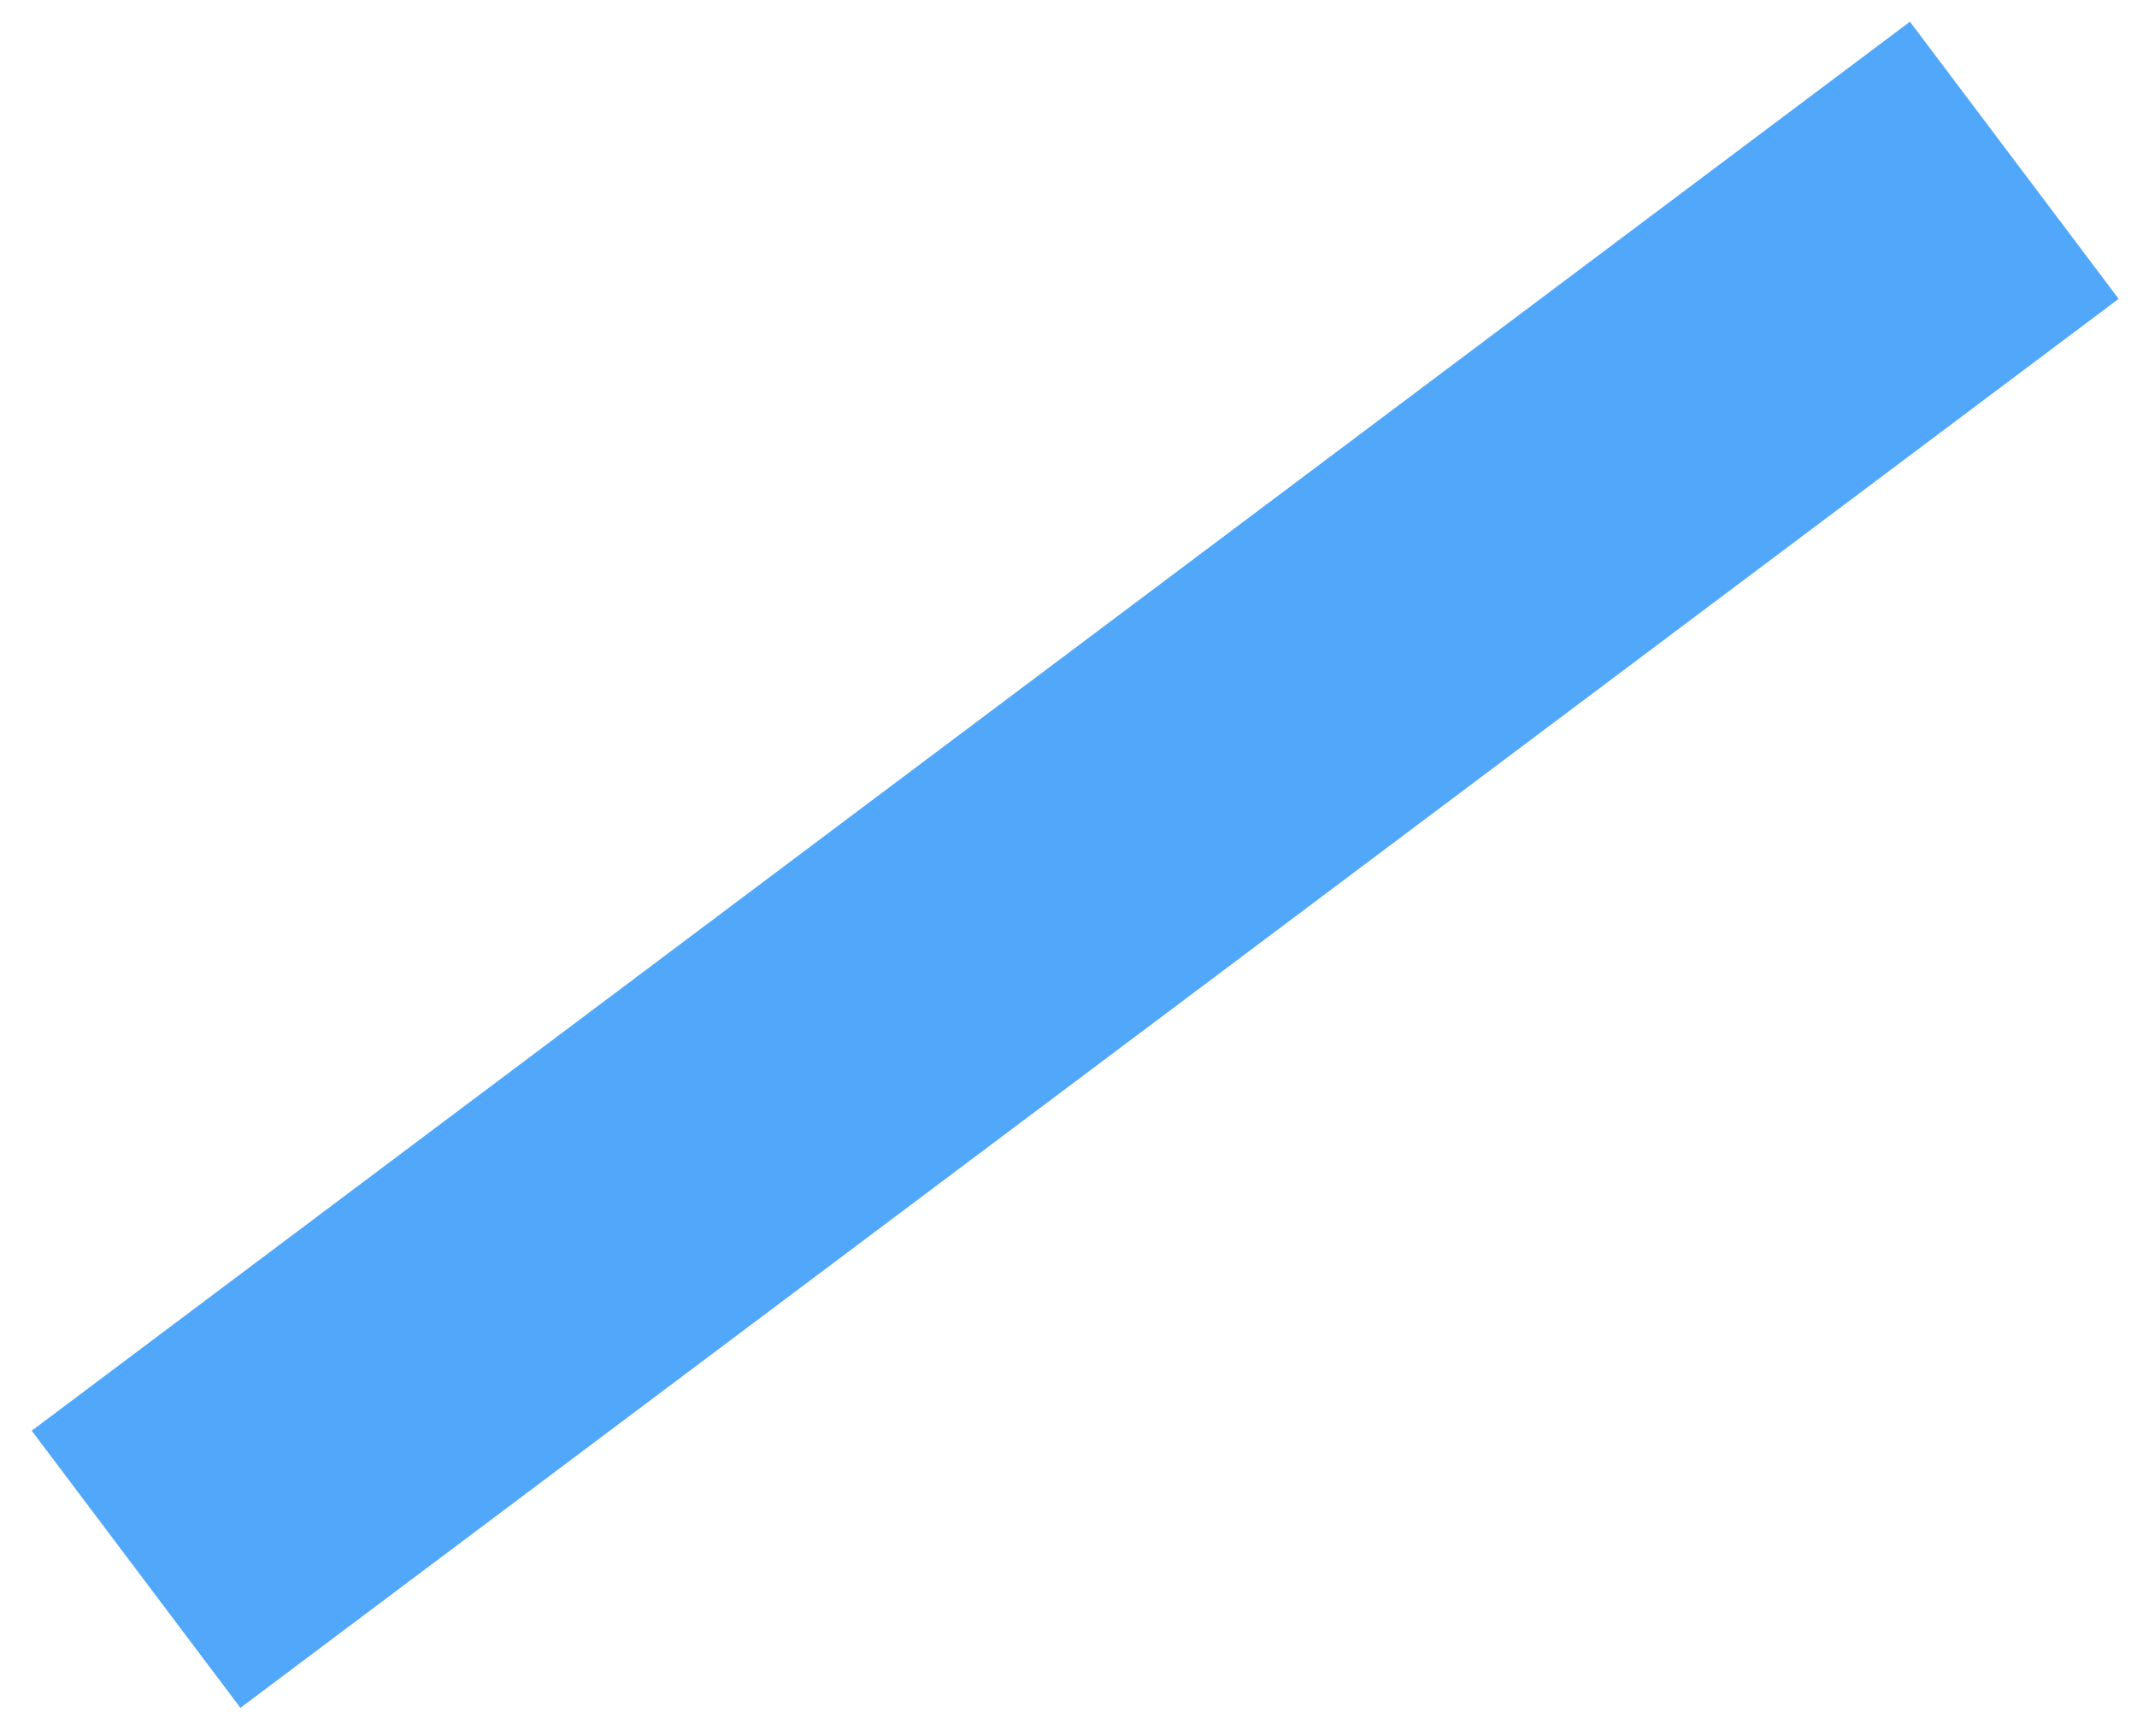 <?xml version="1.0" encoding="UTF-8"?><svg xmlns="http://www.w3.org/2000/svg" xmlns:xlink="http://www.w3.org/1999/xlink" clip-rule="evenodd" stroke-miterlimit="10" viewBox="0 0 128 104"><desc>SVG generated by Keynote</desc><defs></defs><g transform="matrix(1.00, 0.00, -0.00, -1.00, 0.0, 104.0)"><path d="M 1.9 18.3 L 114.4 102.7 L 126.9 86.1 L 14.4 1.7 Z M 1.9 18.3 " fill="#51A7F9"></path></g></svg>
